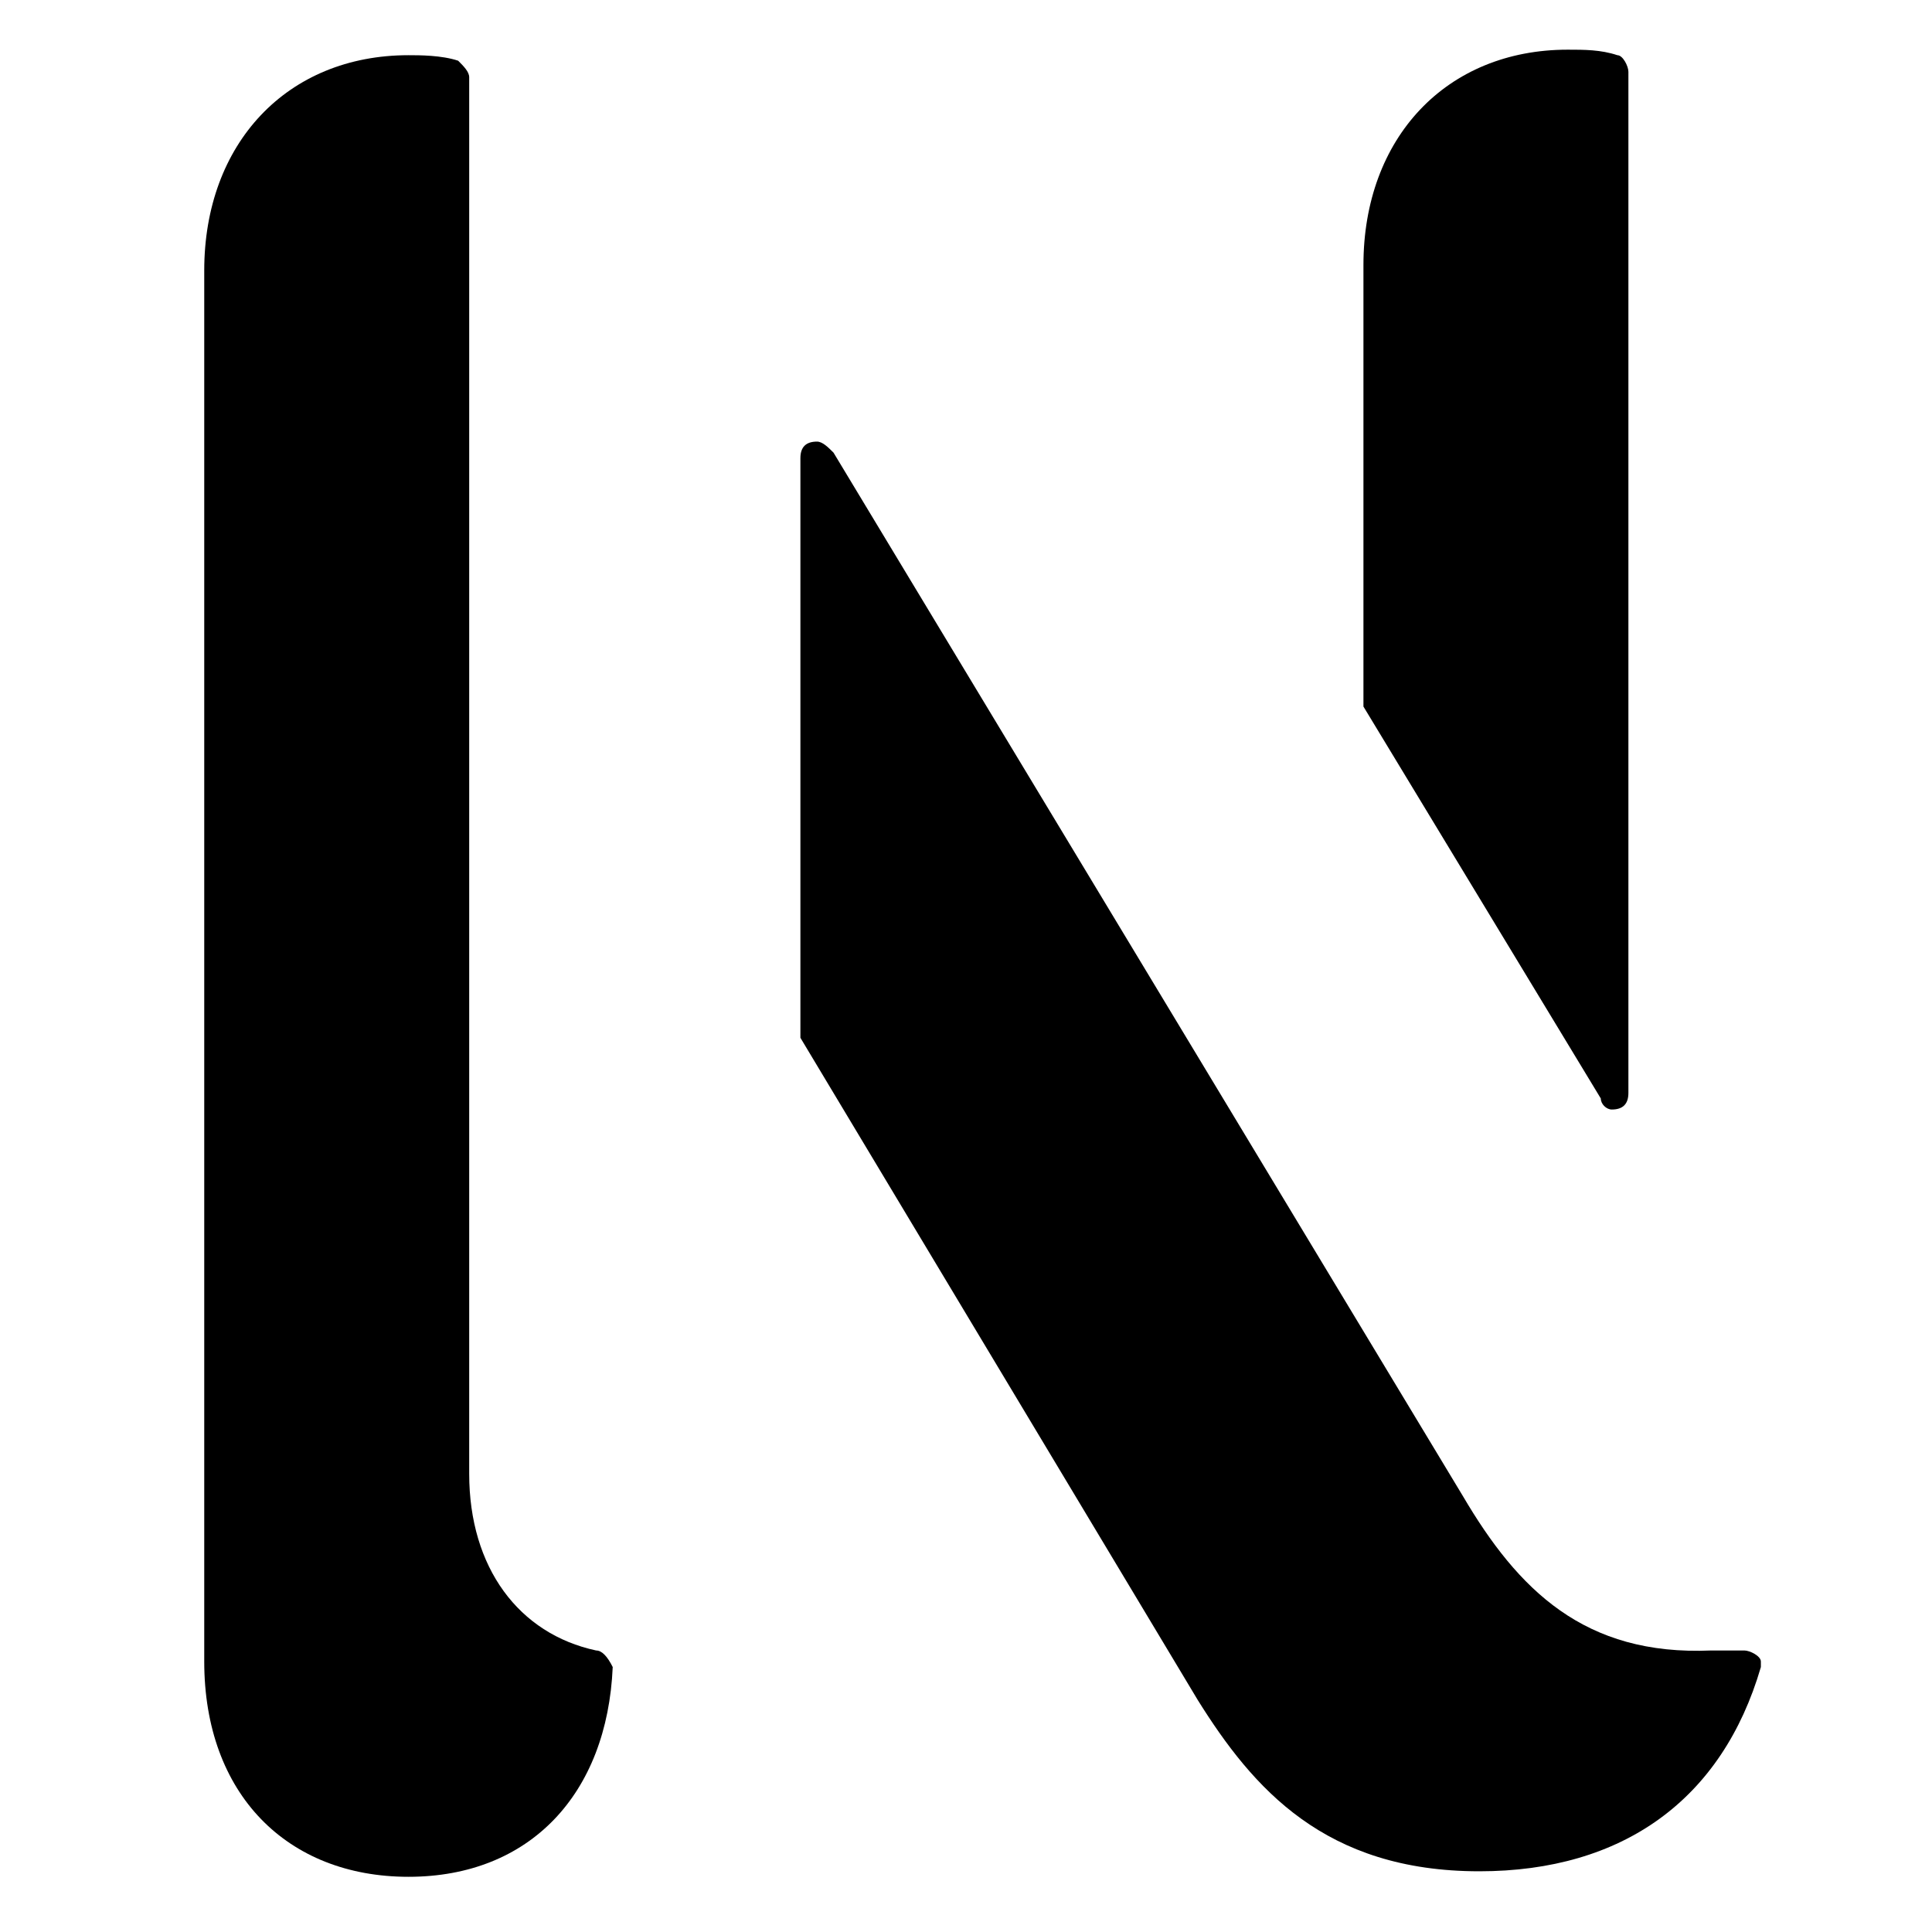 <svg version="1.1" id="Layer_1" xmlns="http://www.w3.org/2000/svg" xmlns:xlink="http://www.w3.org/1999/xlink" x="0px" y="0px"
	 viewBox="100 0 35 35" style="enable-background:new 0 0 259 35;" xml:space="preserve">
<g>
	<path d="M110.8,29.9L110.8,29.9c-1.4-0.3-2.3-1.5-2.3-3.2V1.5V1.4c0-0.1-0.1-0.2-0.2-0.3l0,0l0,0l0,0C108,1,107.6,1,107.4,1
		c-2.2,0-3.7,1.6-3.7,3.9v25.2c0,2.4,1.5,3.9,3.7,3.9s3.6-1.5,3.7-3.8l0,0C111,30,110.9,29.9,110.8,29.9z"/>
	<path d="M131.6,29.9C131.5,29.9,131.5,29.9,131.6,29.9c-0.2,0-0.5,0-0.6,0c-2.3,0.1-3.5-1.1-4.5-2.8L115.1,8.2l0,0
		C115,8.1,114.9,8,114.8,8c-0.2,0-0.3,0.1-0.3,0.3l0,0l0,0v10.5l7.2,12c1,1.6,2.3,3.1,5.1,3.1c2.6,0,4.4-1.3,5.1-3.7v-0.1
		C131.9,30,131.7,29.9,131.6,29.9z"/>
	<path d="M129.2,20.1c0.2,0,0.3-0.1,0.3-0.3l0,0l0,0V1.5V1.3c0-0.1-0.1-0.3-0.2-0.3l0,0c-0.3-0.1-0.6-0.1-0.9-0.1
		c-2.2,0-3.7,1.6-3.7,3.9v8l4.3,7.1C129,20,129.1,20.1,129.2,20.1z"/>
</g>
</svg>
